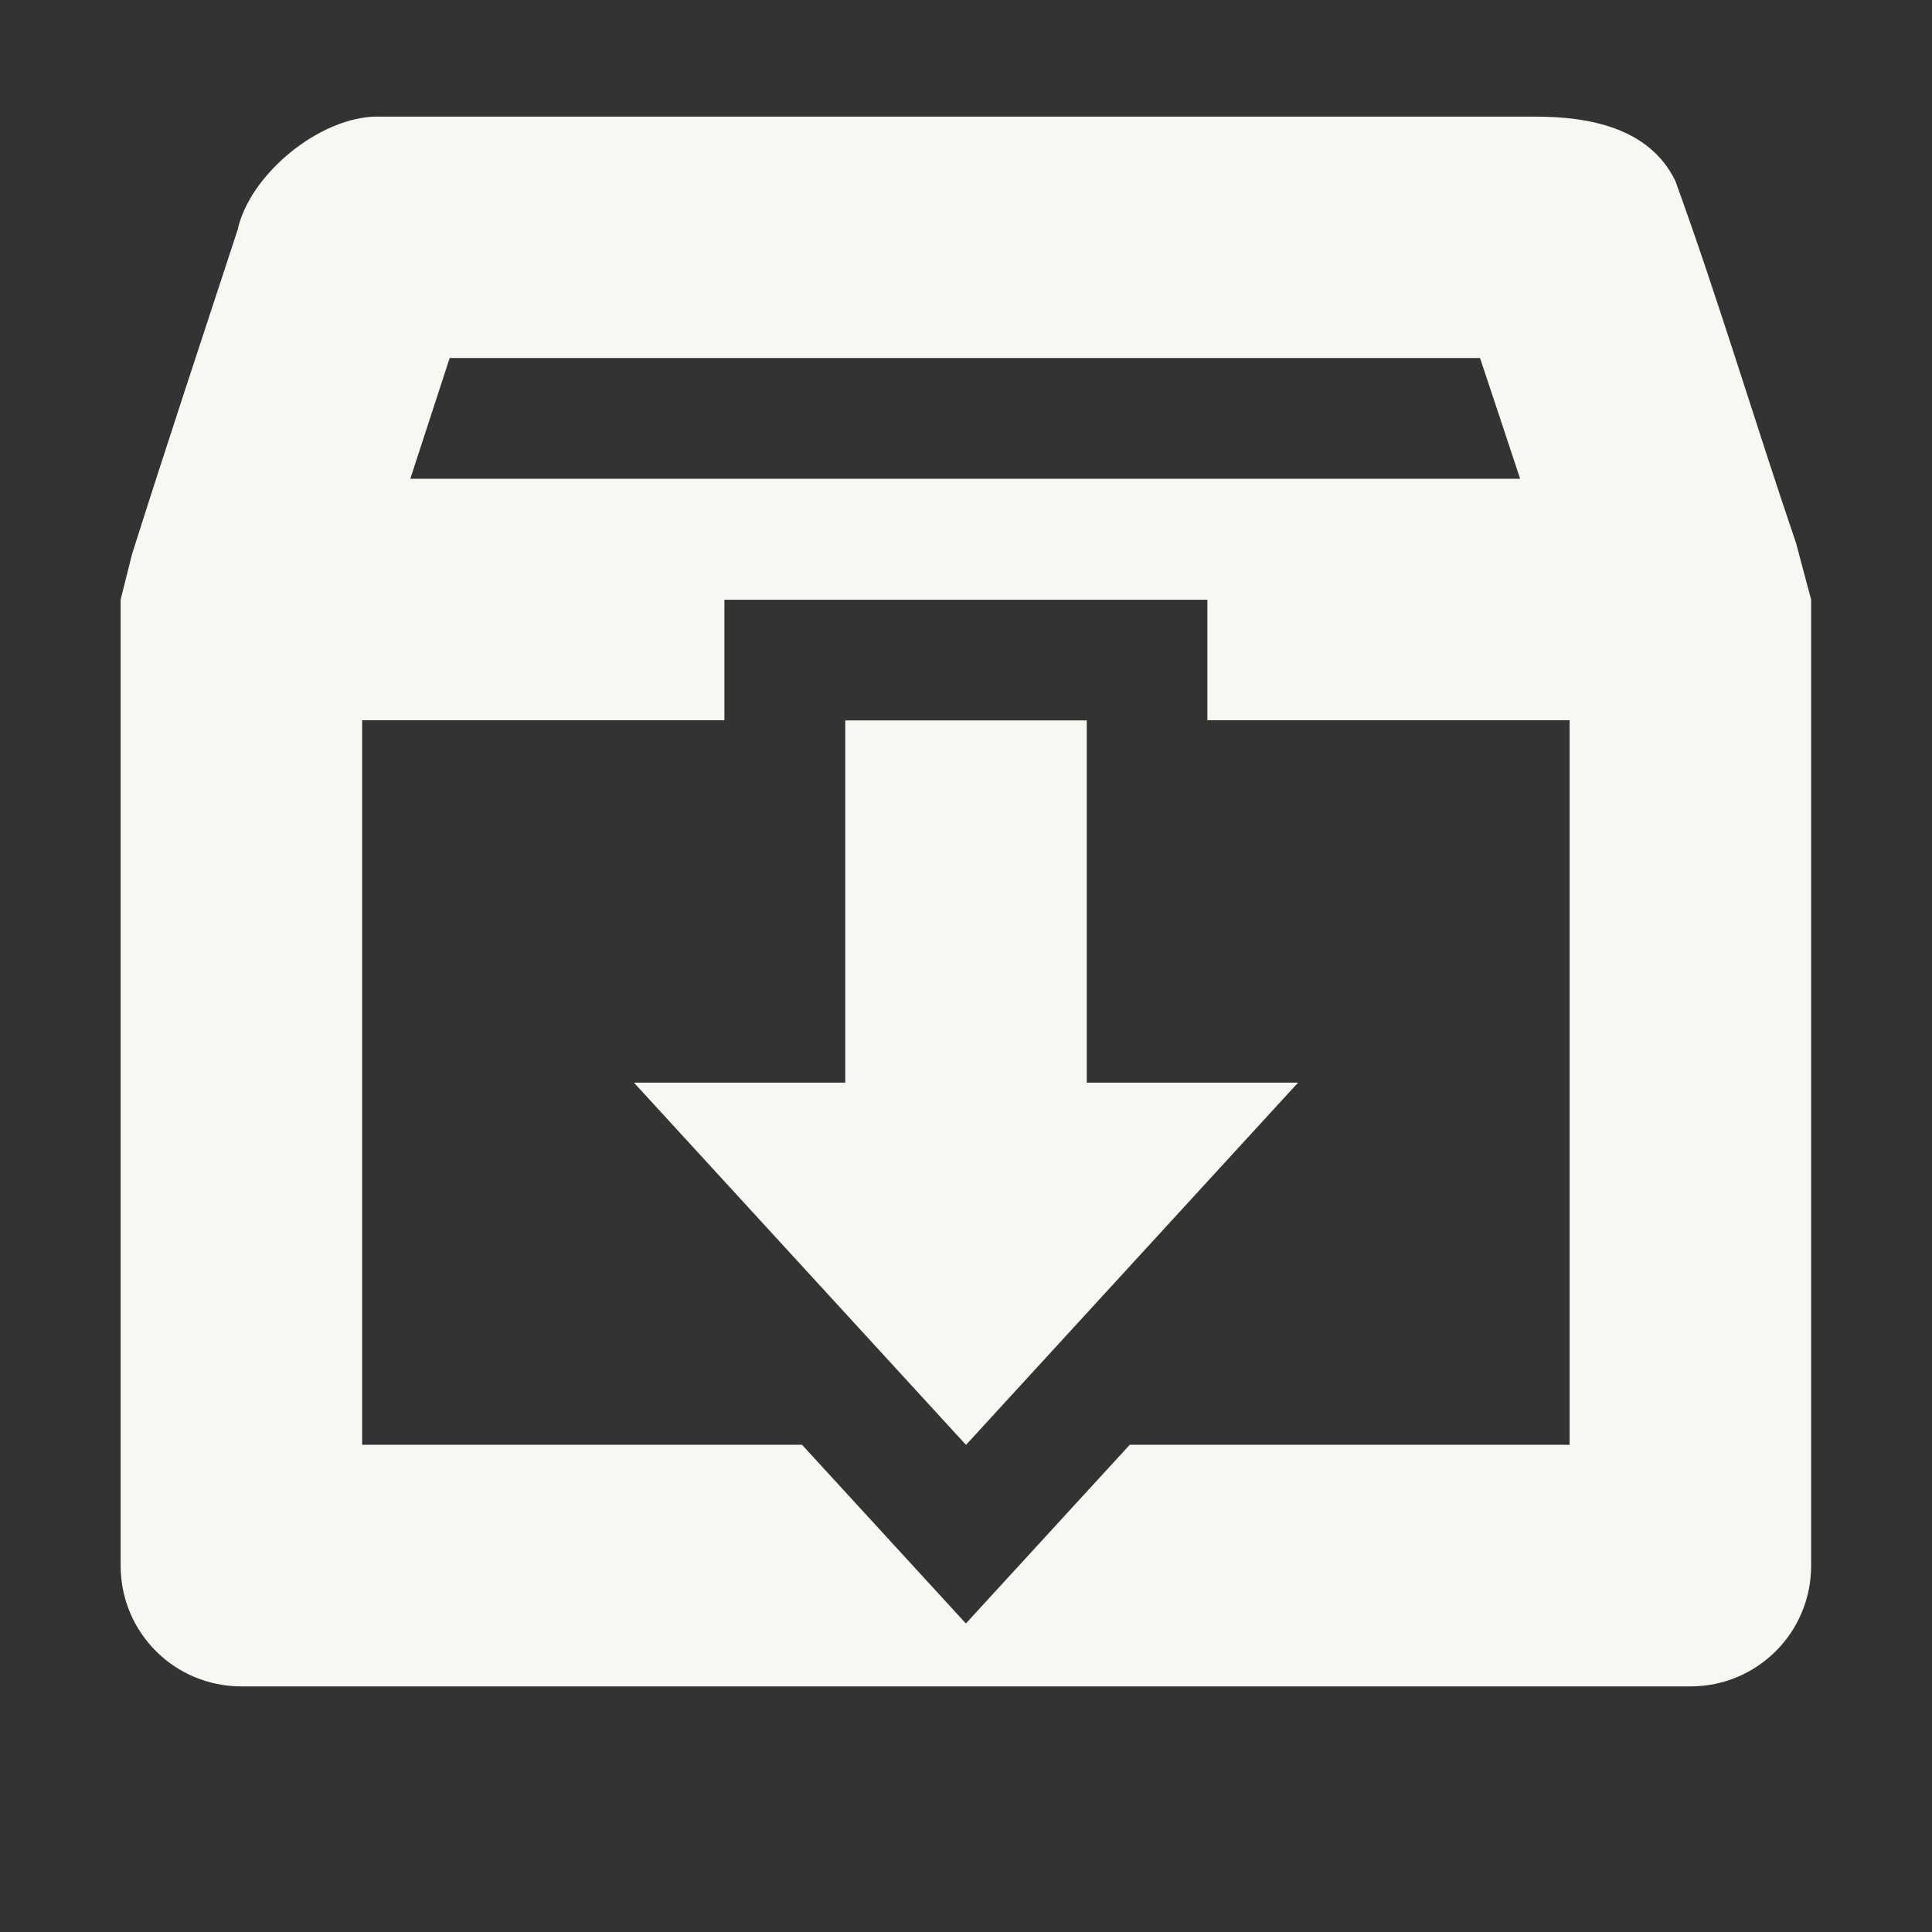 <svg width="16" height="16" enable-background="new" version="1.1" xmlns="http://www.w3.org/2000/svg">
 <rect width="100%" height="100%" fill="#333333" stroke="none"/>
 <g transform="translate(-485 -20.965)">
  <path d="m488.13 21.93c-0.484 0-1.062 0.48-1.162 0.938-0.292 0.892-0.592 1.793-0.875 2.688l-0.094 0.375v8c0 0.554 0.446 1 1 1h12c0.554 0 1-0.446 1-1v-8l-0.125-0.469c-0.338-0.99-0.643-2.018-1-3-0.214-0.438-0.711-0.531-1.156-0.531h-9.588zm0.594 2h8.533c0.108 0.323 0.222 0.668 0.332 1h-9.191c0.109-0.334 0.216-0.664 0.326-1zm2.275 2.002h4v0.998h3v6h-3.643l-1.357 1.48-1.357-1.48h-3.643v-6h3v-0.998z" fill="#f8f8f2"/>
  <path d="m492 26.931h2v3h1.75l-2.75 3-2.75-3h1.75z" color="#000000" fill="#f8f8f2" stroke-width="2" style="-inkscape-stroke:none"/>
 </g>
</svg>
